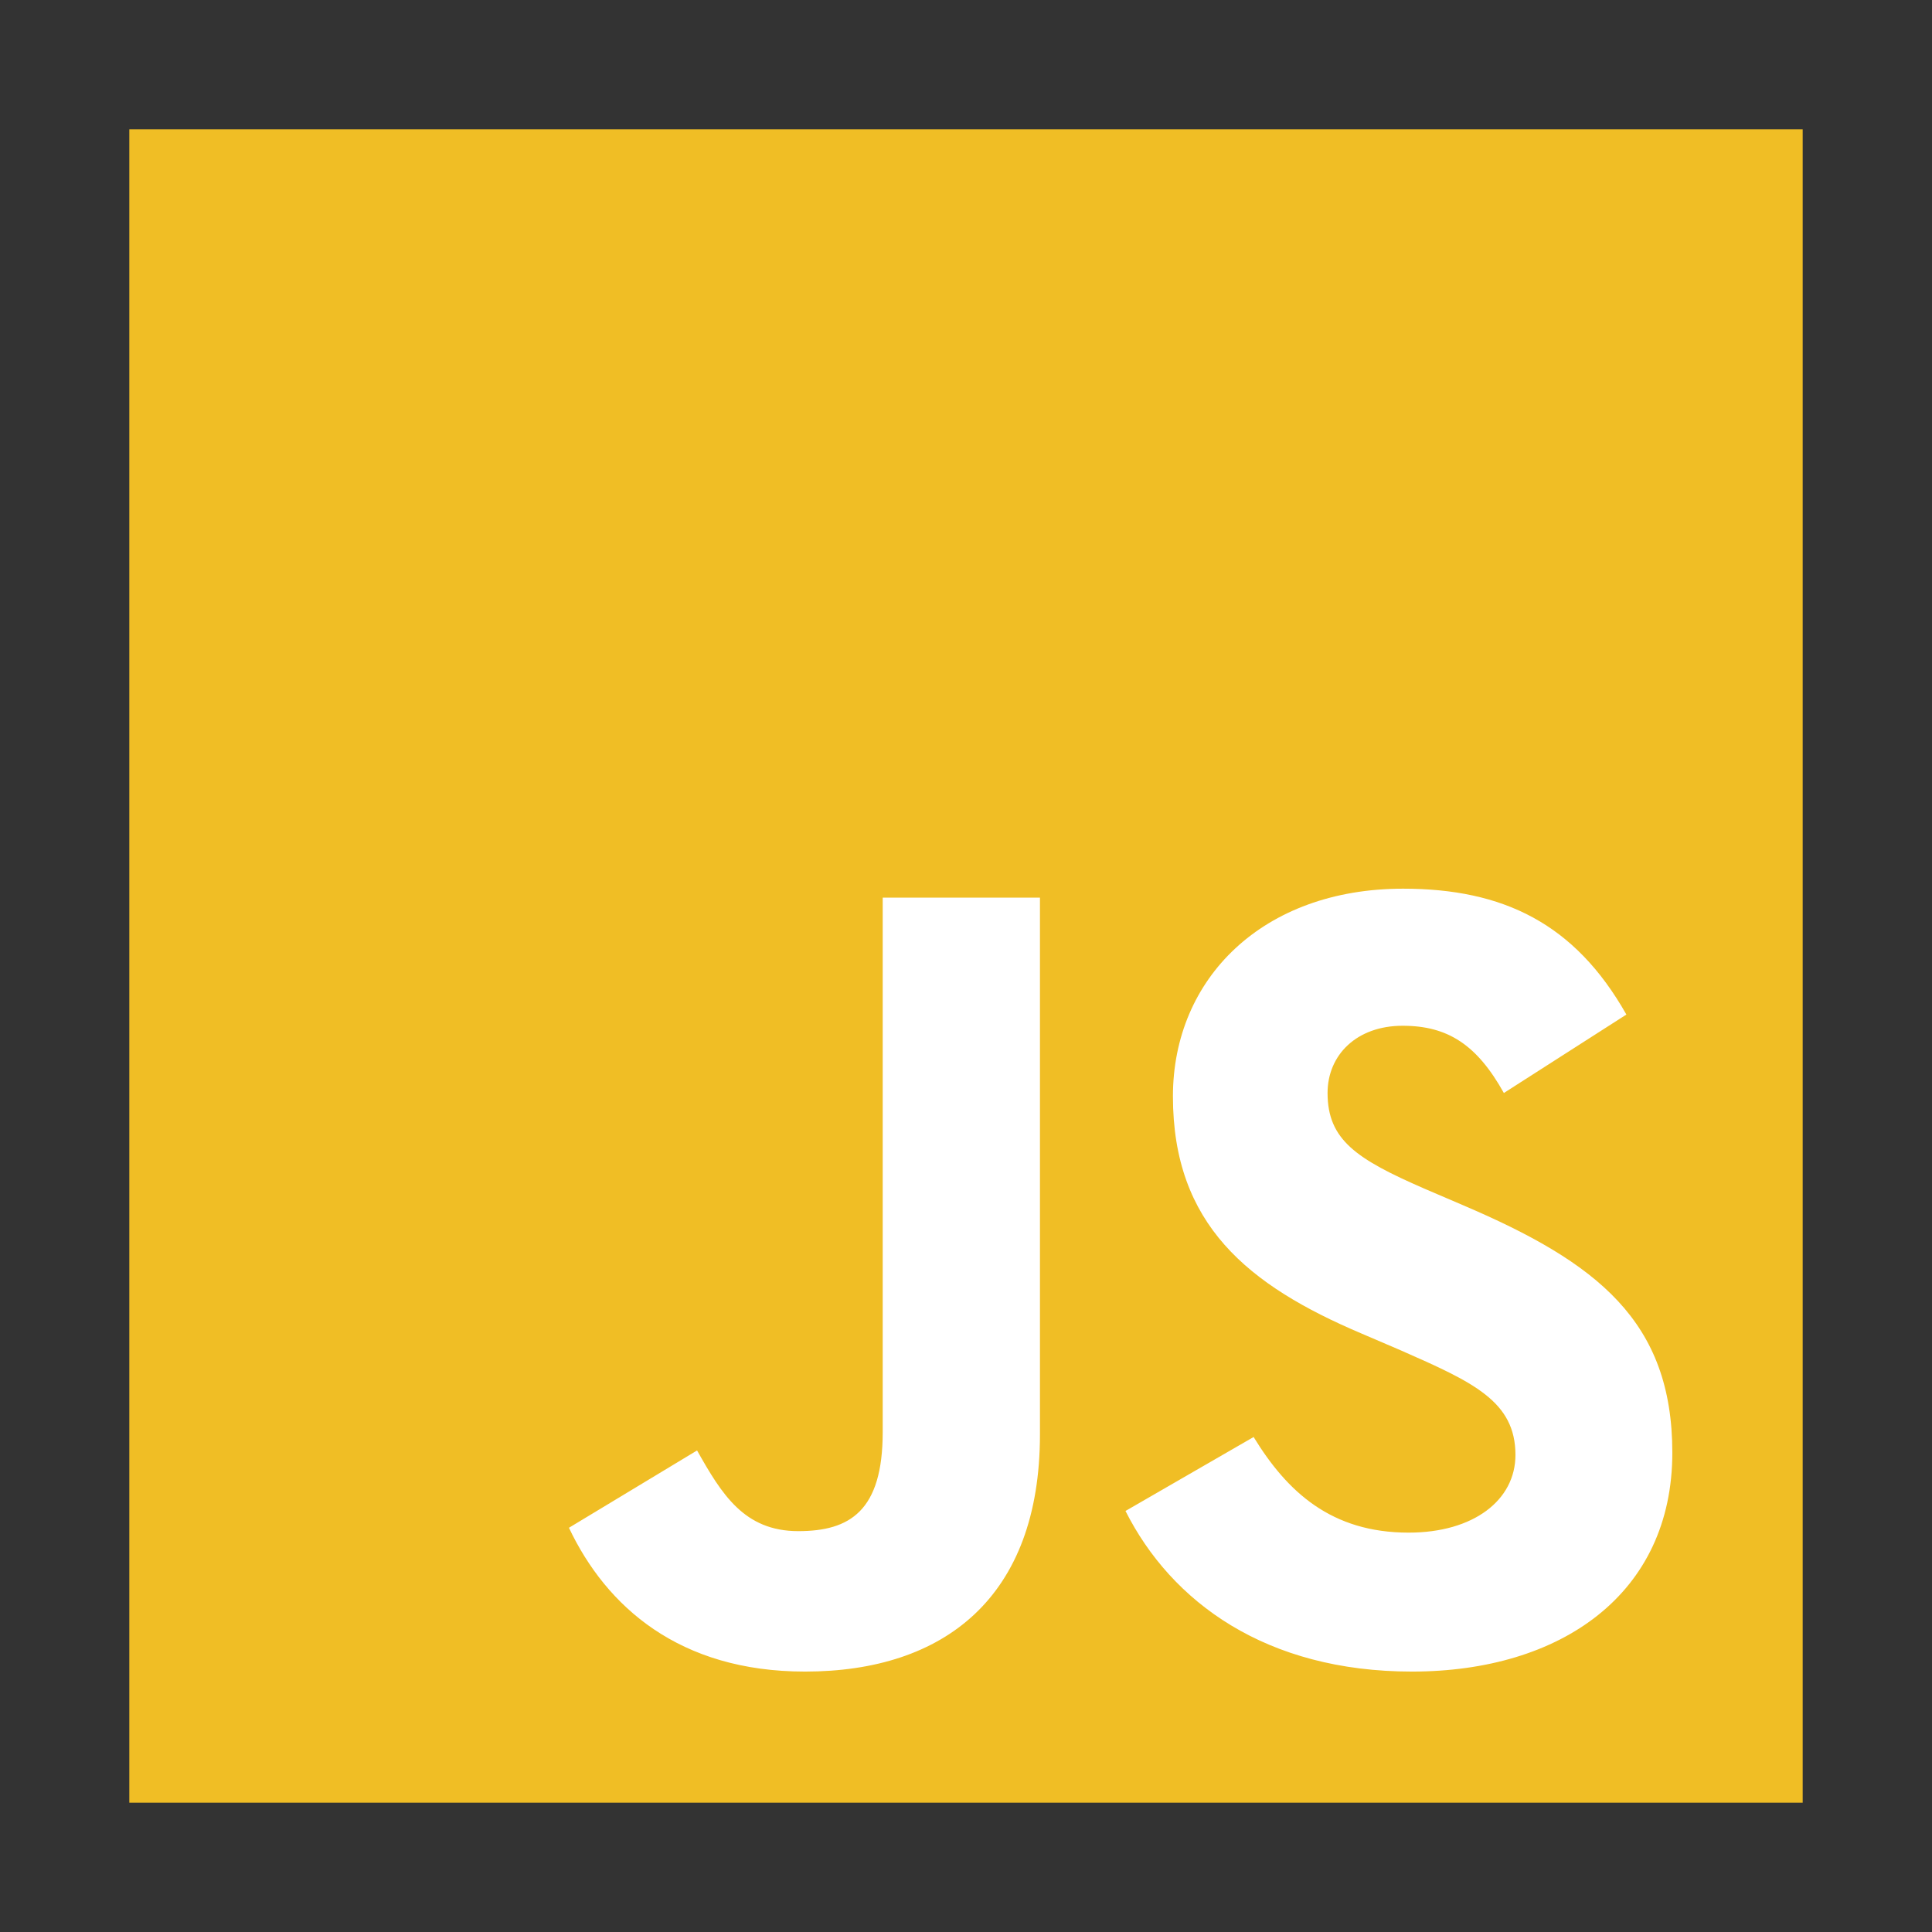 <?xml version="1.0" encoding="UTF-8" standalone="no" ?>
<!DOCTYPE svg PUBLIC "-//W3C//DTD SVG 1.1//EN" "http://www.w3.org/Graphics/SVG/1.1/DTD/svg11.dtd">
<svg xmlns="http://www.w3.org/2000/svg" xmlns:xlink="http://www.w3.org/1999/xlink" version="1.1" width="150" height="150" viewBox="0 0 150 150" xml:space="preserve">
<rect x="0" y="0" width="150" height="150" fill="#333333" stroke="none"/>
<desc>Created with Fabric.js 5.2.4</desc>
<defs>
</defs>
<g transform="matrix(1 0 0 1 75 75)" id="1b81fba0-e0f7-49d8-8465-0ec8fa0beaca"  >
<rect style="stroke: none; stroke-width: 1; stroke-dasharray: none; stroke-linecap: butt; stroke-dashoffset: 0; stroke-linejoin: miter; stroke-miterlimit: 4; fill: rgb(255,255,255); fill-rule: nonzero; opacity: 1; visibility: hidden;" vector-effect="non-scaling-stroke"  x="-75" y="-75" rx="0" ry="0" width="150" height="150" />
</g>
<g transform="matrix(Infinity NaN NaN Infinity 0 0)" id="ea8d93c8-a59e-4030-b7b1-a39576a65046"  >
</g>
<g transform="matrix(1.37 0 0 1.37 87 87)" id="48e5571c-5d5b-4421-912a-f5d6d3fa29c3"  >
<rect style="stroke: rgb(255,255,255); stroke-width: 0; stroke-dasharray: none; stroke-linecap: butt; stroke-dashoffset: 0; stroke-linejoin: miter; stroke-miterlimit: 4; fill: rgb(255,255,255); fill-rule: nonzero; opacity: 1;" vector-effect="non-scaling-stroke"  x="-33.084" y="-33.084" rx="0" ry="0" width="66.167" height="66.167" />
</g>
<g transform="matrix(0.29 0 0 0.29 75 75)" id="95637570-30b1-4af5-b694-1cd48ce6b608"  >
<path style="stroke: rgb(0,0,0); stroke-width: 0; stroke-dasharray: none; stroke-linecap: butt; stroke-dashoffset: 0; stroke-linejoin: miter; stroke-miterlimit: 4; fill: rgb(240,190,37); fill-rule: nonzero; opacity: 1;" vector-effect="non-scaling-stroke"  transform=" translate(-224, -256)" d="M 0 32 L 0 480 L 448 480 L 448 32 L 0 32 z M 243.8 381.4 C 243.8 425 218.2 444.9 180.9 444.9 C 147.2 444.9 127.7 427.5 117.7 406.4 L 152 385.7 C 158.6 397.4 164.6 407.3 179.1 407.3 C 192.9 407.3 201.7 401.9 201.7 380.8 L 201.7 237.7 L 243.8 237.7 L 243.8 381.4 z M 343.4 444.9 C 304.3 444.9 279 426.3 266.7 401.9 L 301 382.1 C 310 396.8 321.8 407.7 342.5 407.7 C 359.9 407.7 371.1 399 371.1 386.9 C 371.1 372.5 359.7 367.4 340.4 358.9 L 329.9 354.4 C 299.5 341.5 279.4 325.2 279.4 290.9 C 279.4 259.3 303.5 235.3 341 235.3 C 367.8 235.3 387 244.6 400.8 269 L 368 290 C 360.8 277.1 353 272 340.9 272 C 328.6 272 320.8 279.8 320.8 290 C 320.8 302.6 328.6 307.7 346.7 315.6 L 357.2 320.1 C 393 335.4 413.1 351.1 413.1 386.3 C 413.1 424.1 383.3 444.9 343.4 444.9 z" stroke-linecap="round" />
</g>
</svg>